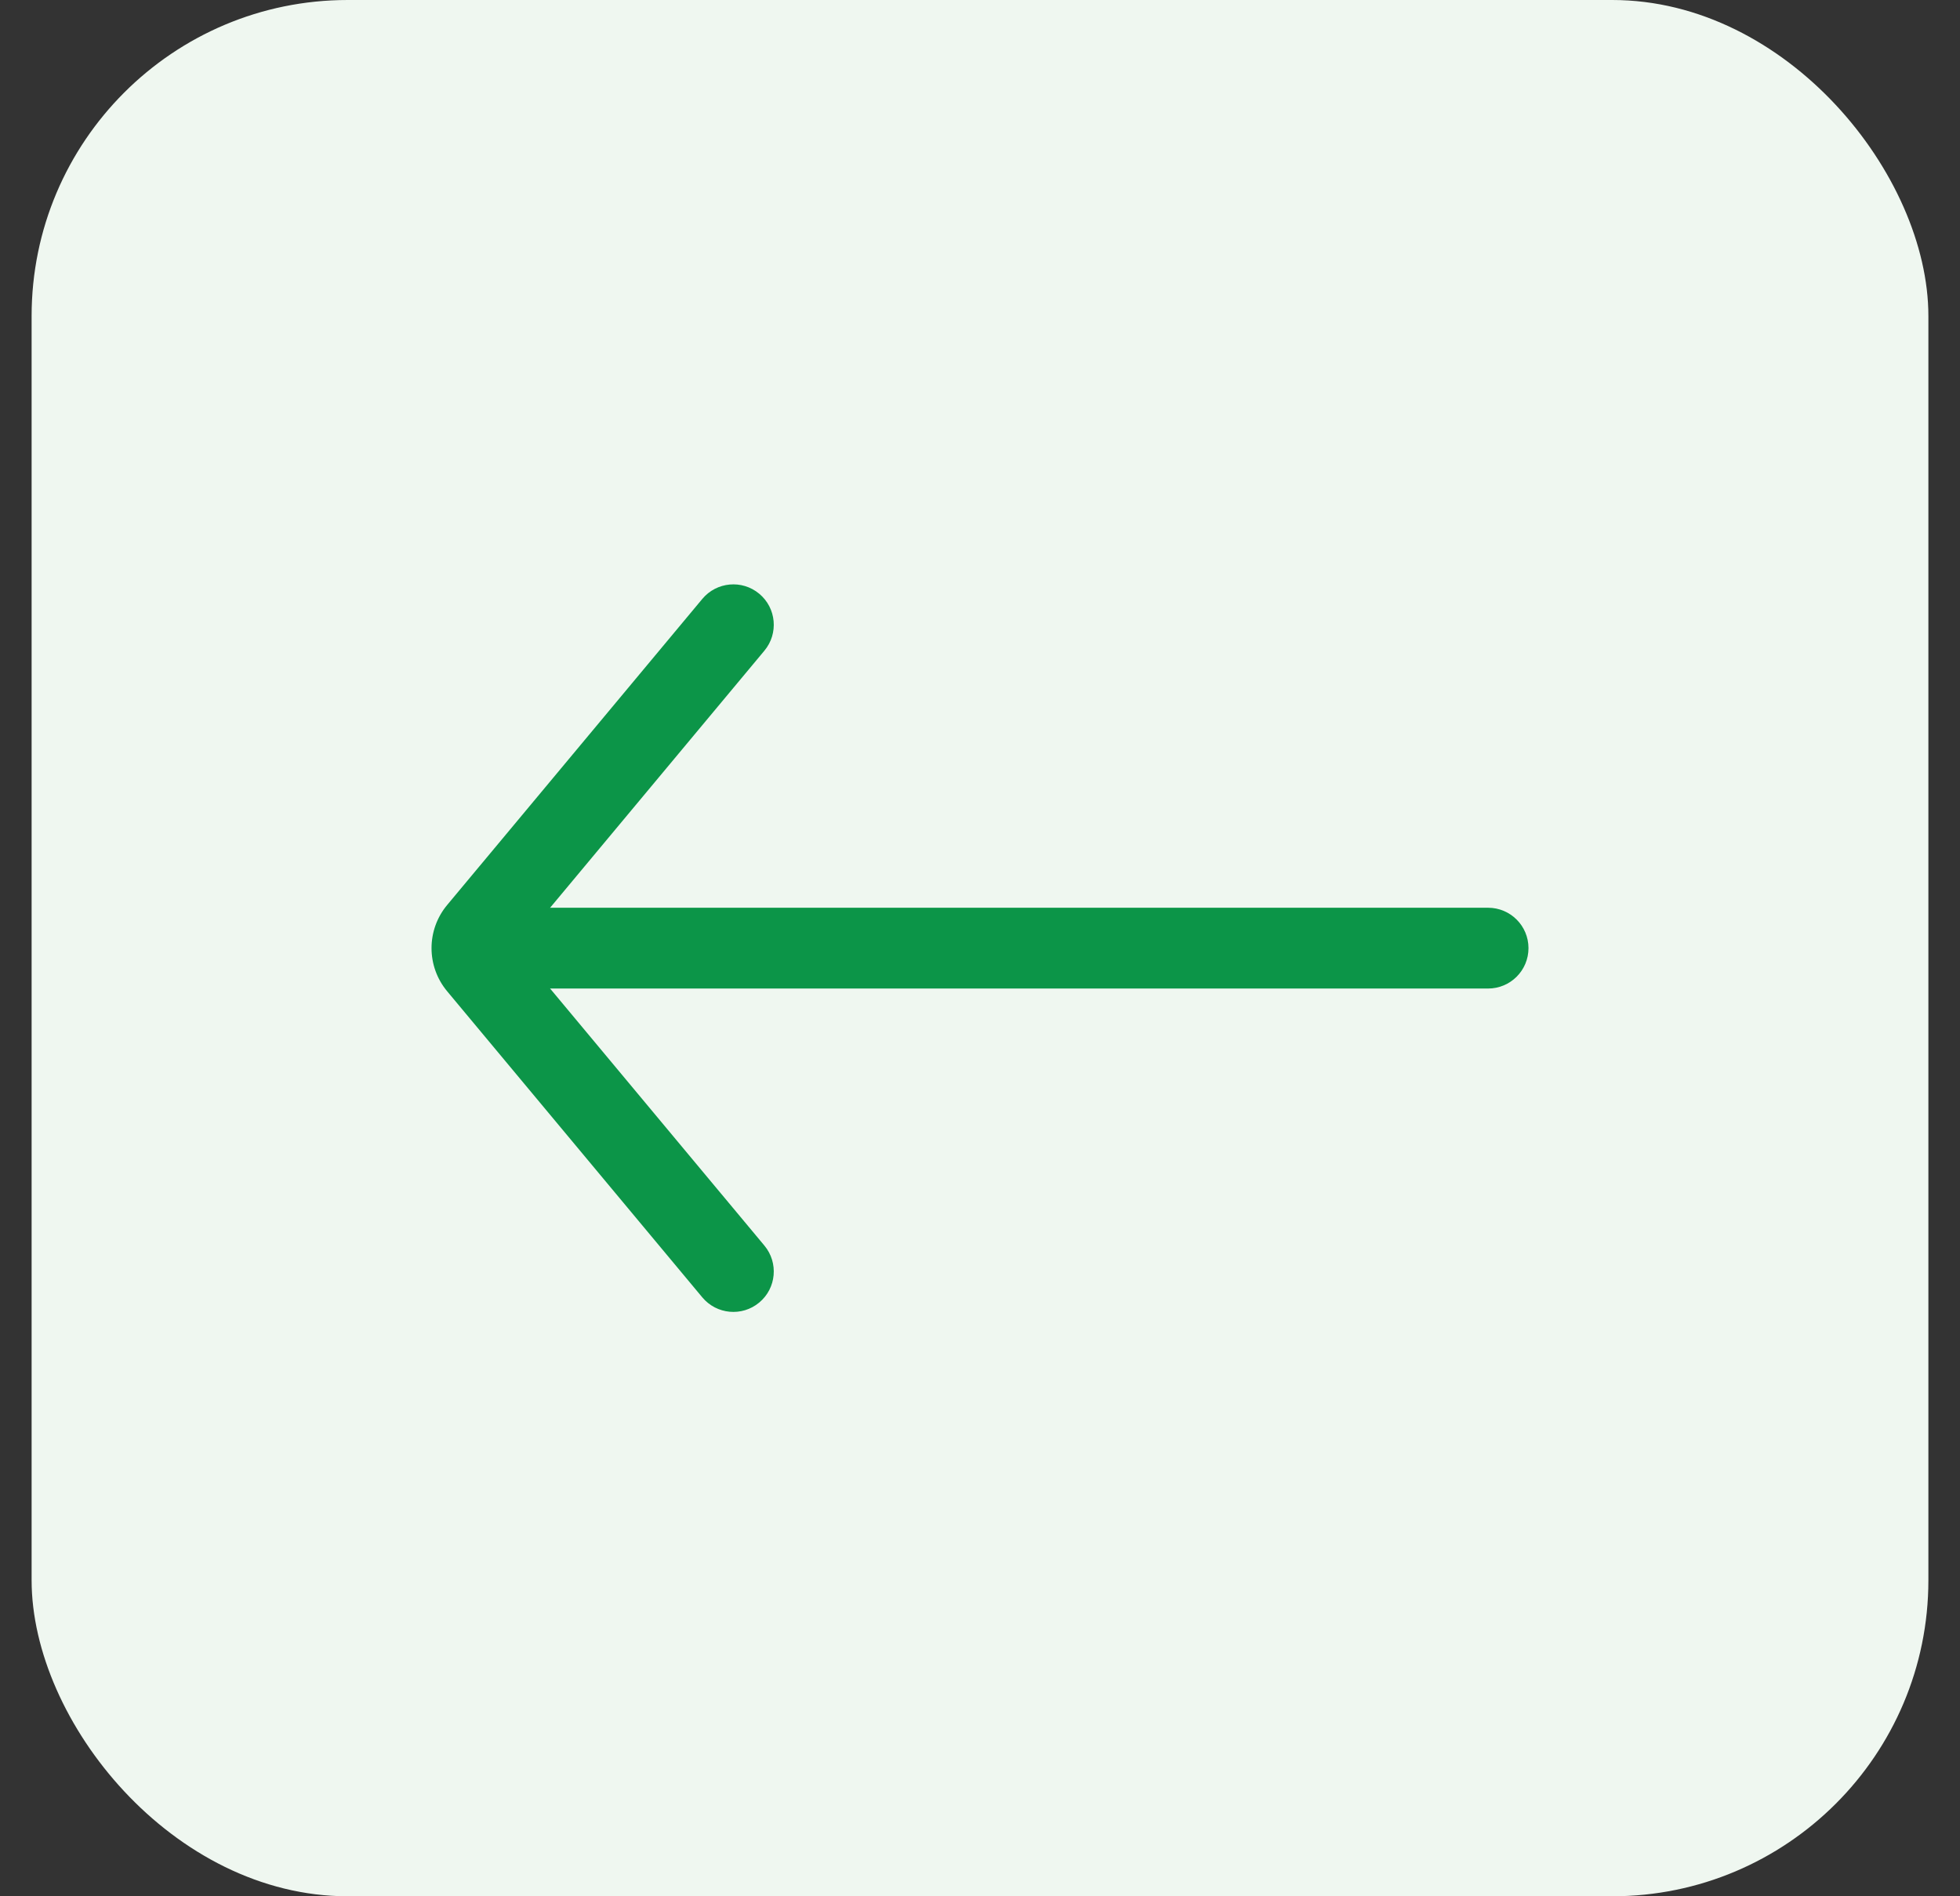 <svg width="31" height="30" viewBox="0 0 31 30" fill="none" xmlns="http://www.w3.org/2000/svg">
<rect x="0" y="0" width="31" height="30" fill="#333333" stroke="none"/>
<rect x="0.5" width="30" height="30" rx="5" fill="#EFF7F0"/>
<path fill-rule="evenodd" clip-rule="evenodd" d="M24.175 15C24.175 15.353 23.889 15.639 23.536 15.639L8.189 15.639C7.835 15.639 7.549 15.353 7.549 15C7.549 14.647 7.835 14.361 8.189 14.361L23.536 14.361C23.889 14.361 24.175 14.647 24.175 15Z" fill="#0C9548"/>
<path fill-rule="evenodd" clip-rule="evenodd" d="M12.008 20.607C11.737 20.833 11.334 20.796 11.108 20.525L7.072 15.682C6.743 15.287 6.743 14.713 7.072 14.318L11.108 9.475C11.334 9.204 11.737 9.167 12.008 9.393C12.28 9.619 12.316 10.023 12.09 10.294L8.168 15L12.09 19.706C12.316 19.977 12.28 20.381 12.008 20.607Z" fill="#0C9548"/>
</svg>

